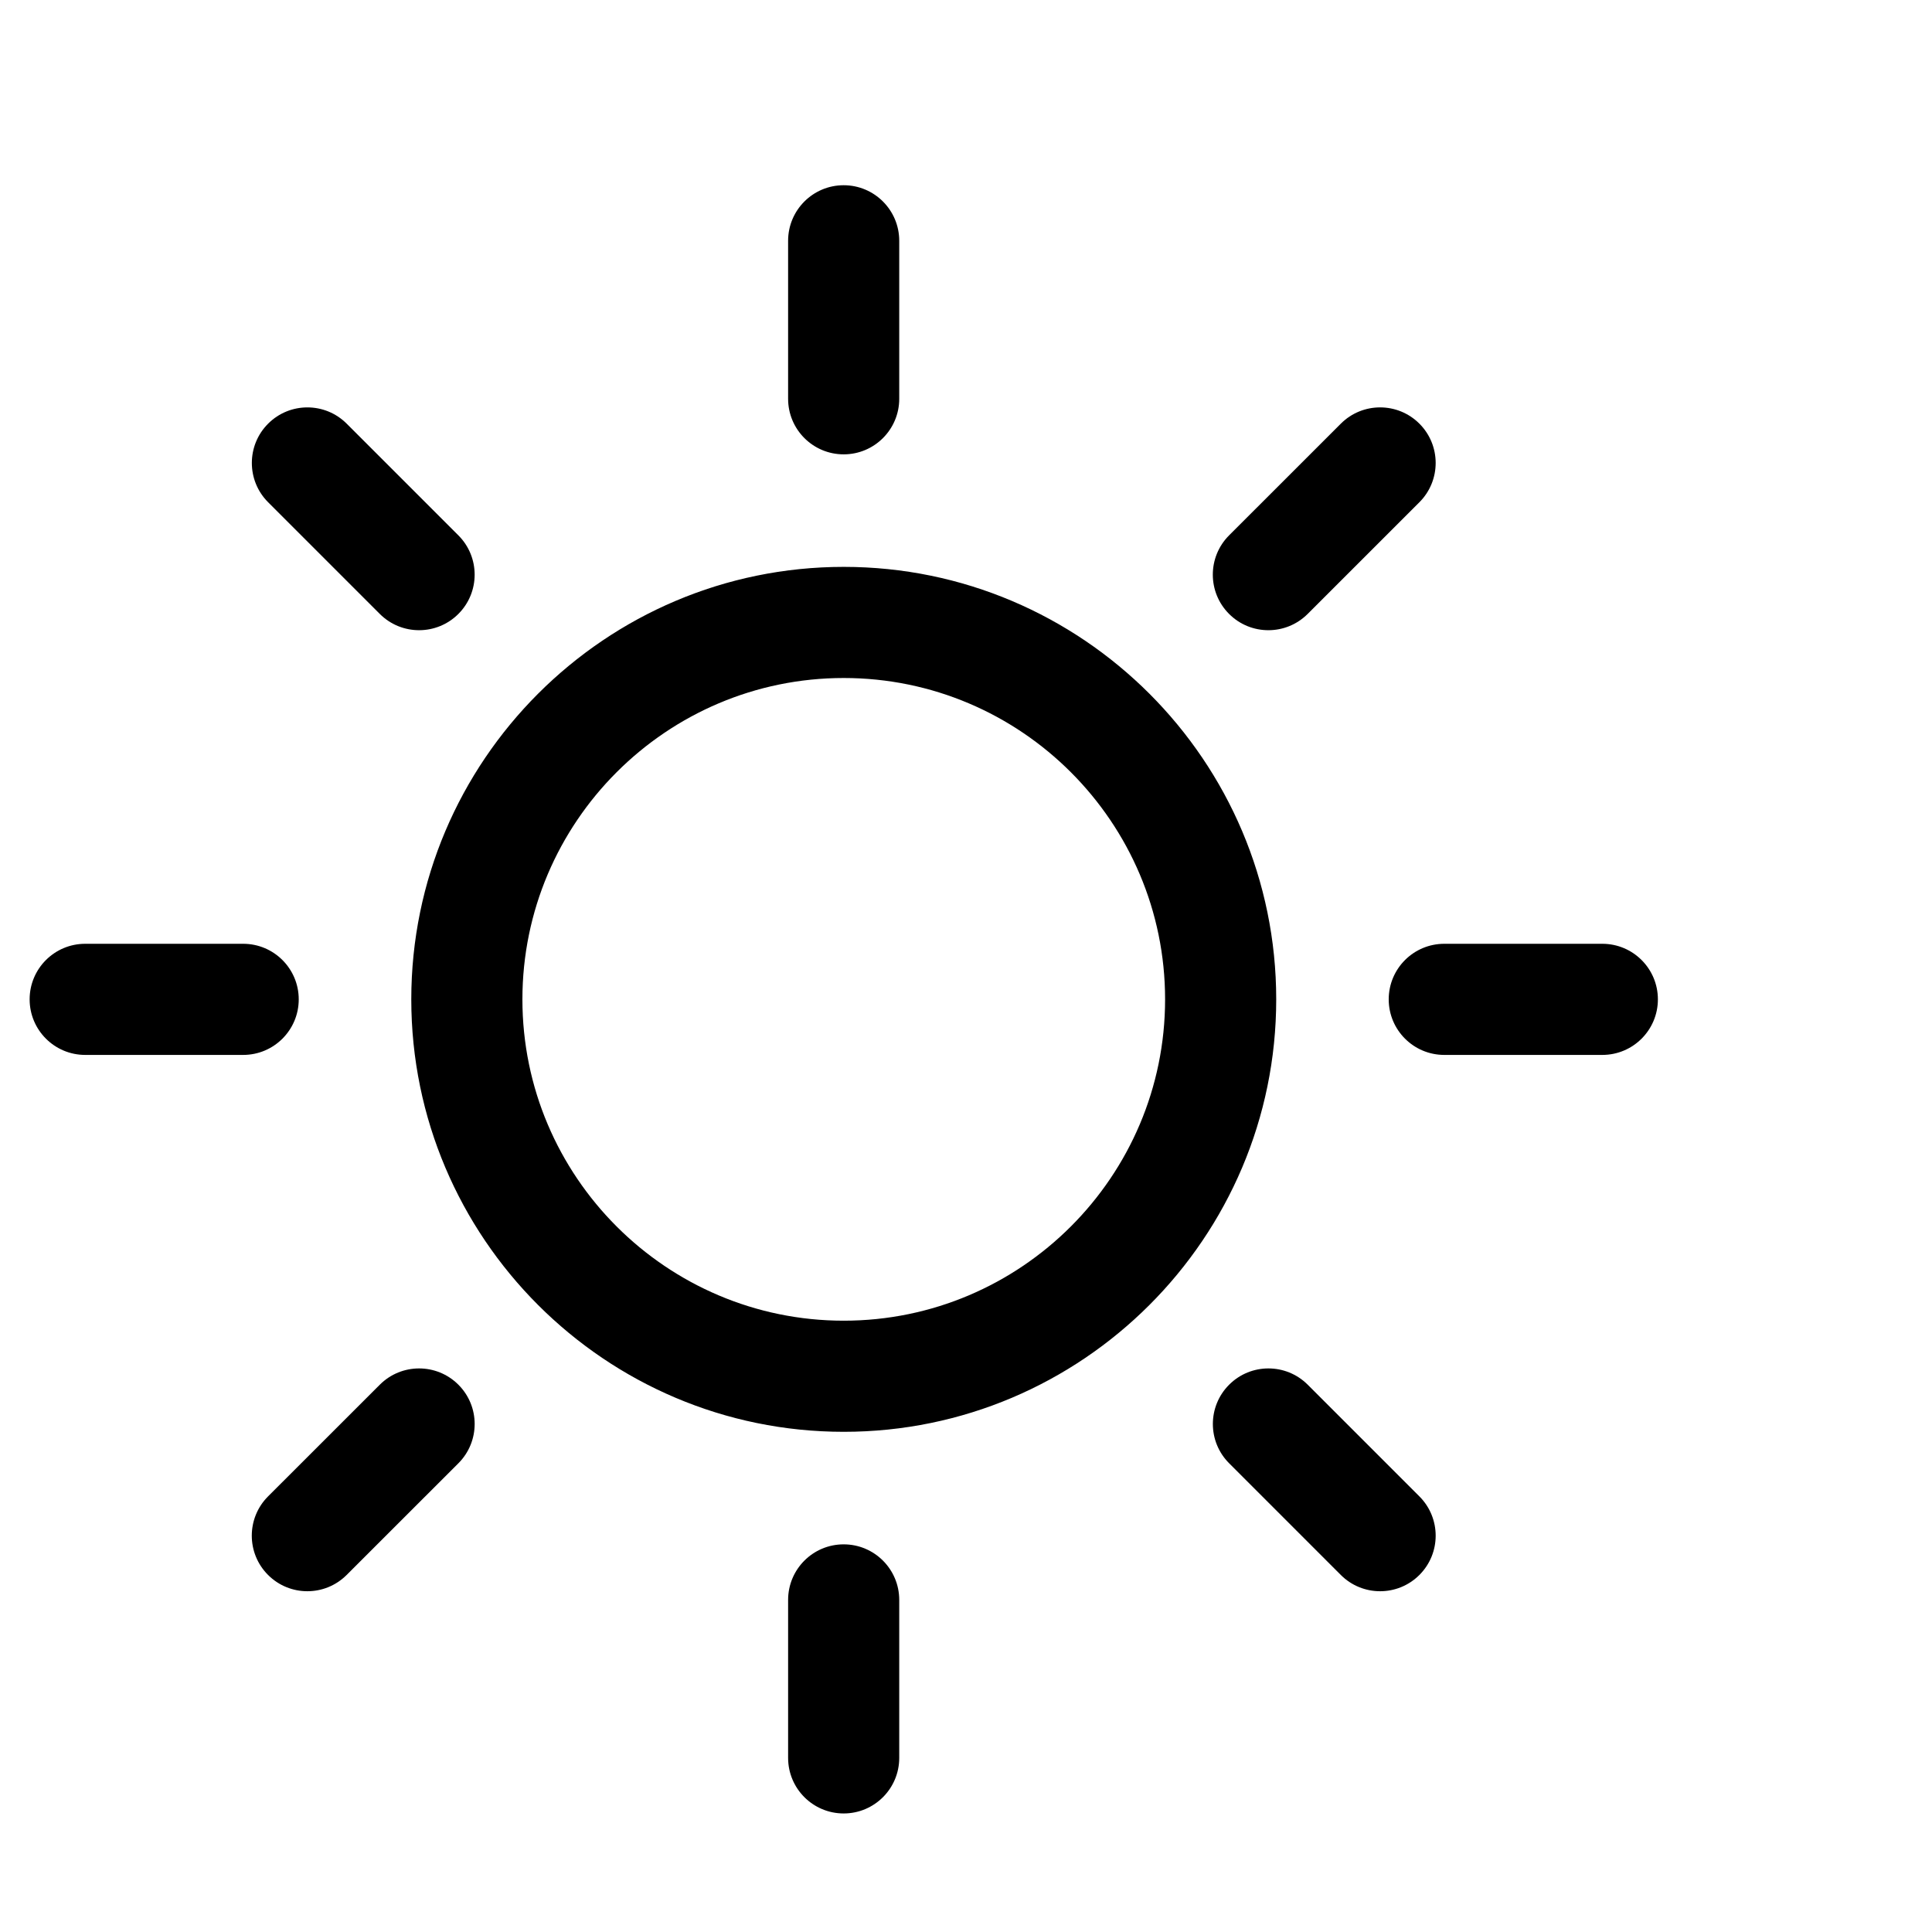 <svg xmlns="http://www.w3.org/2000/svg" viewBox="-4 -25 260.786 260.786">
  <path d="M109.881 183.46c-4.142 0-7.5 3.358-7.5 7.5v21.324c0 4.142 3.358 7.5 7.5 7.5 4.143 0 7.5-3.358 7.5-7.5V190.96c0-4.143-3.358-7.5-7.5-7.5zM109.881 36.329c4.143 0 7.5-3.358 7.5-7.5V7.503c0-4.142-3.357-7.5-7.5-7.5-4.142 0-7.5 3.358-7.5 7.5v21.326c0 4.142 3.358 7.5 7.5 7.5zM47.269 161.909l-15.084 15.076c-2.93 2.928-2.931 7.677-.003 10.606 1.465 1.465 3.385 2.198 5.305 2.198 1.919 0 3.837-.732 5.302-2.195l15.084-15.076c2.93-2.928 2.931-7.677.003-10.606-2.93-2.93-7.678-2.93-10.607-.003zM167.208 60.067c1.919 0 3.838-.732 5.303-2.196l15.082-15.076c2.929-2.929 2.93-7.677.002-10.607-2.929-2.93-7.677-2.931-10.607-.001l-15.082 15.076c-2.929 2.928-2.93 7.677-.002 10.606 1.464 1.466 3.384 2.198 5.304 2.198zM36.324 109.895c0-4.142-3.358-7.5-7.5-7.5H7.5c-4.142 0-7.5 3.358-7.5 7.5 0 4.142 3.358 7.5 7.5 7.5h21.324c4.142 0 7.5-3.358 7.5-7.5zM212.286 102.395h-21.334c-4.143 0-7.5 3.358-7.5 7.5 0 4.142 3.357 7.5 7.5 7.5h21.334c4.143 0 7.5-3.358 7.5-7.5 0-4.141-3.357-7.5-7.5-7.5zM47.267 57.871c1.464 1.464 3.384 2.196 5.303 2.196s3.839-.732 5.303-2.196c2.929-2.929 2.929-7.678 0-10.607L42.797 32.188c-2.929-2.929-7.678-2.929-10.606 0-2.929 2.929-2.929 7.678 0 10.606l15.076 15.077zM172.52 161.911c-2.929-2.929-7.678-2.93-10.607-.001-2.93 2.929-2.93 7.678-.001 10.606l15.074 15.076c1.465 1.465 3.384 2.197 5.304 2.197 1.919 0 3.839-.732 5.303-2.196 2.93-2.929 2.93-7.678.001-10.606l-15.074-15.076zM109.889 51.518c-32.187 0-58.373 26.188-58.373 58.377 0 32.188 26.186 58.375 58.373 58.375 32.19 0 58.378-26.187 58.378-58.375 0-32.189-26.189-58.377-58.378-58.377zm0 101.752c-23.916 0-43.373-19.458-43.373-43.375 0-23.918 19.457-43.377 43.373-43.377 23.919 0 43.378 19.459 43.378 43.377 0 23.917-19.459 43.375-43.378 43.375z"/>
</svg>
